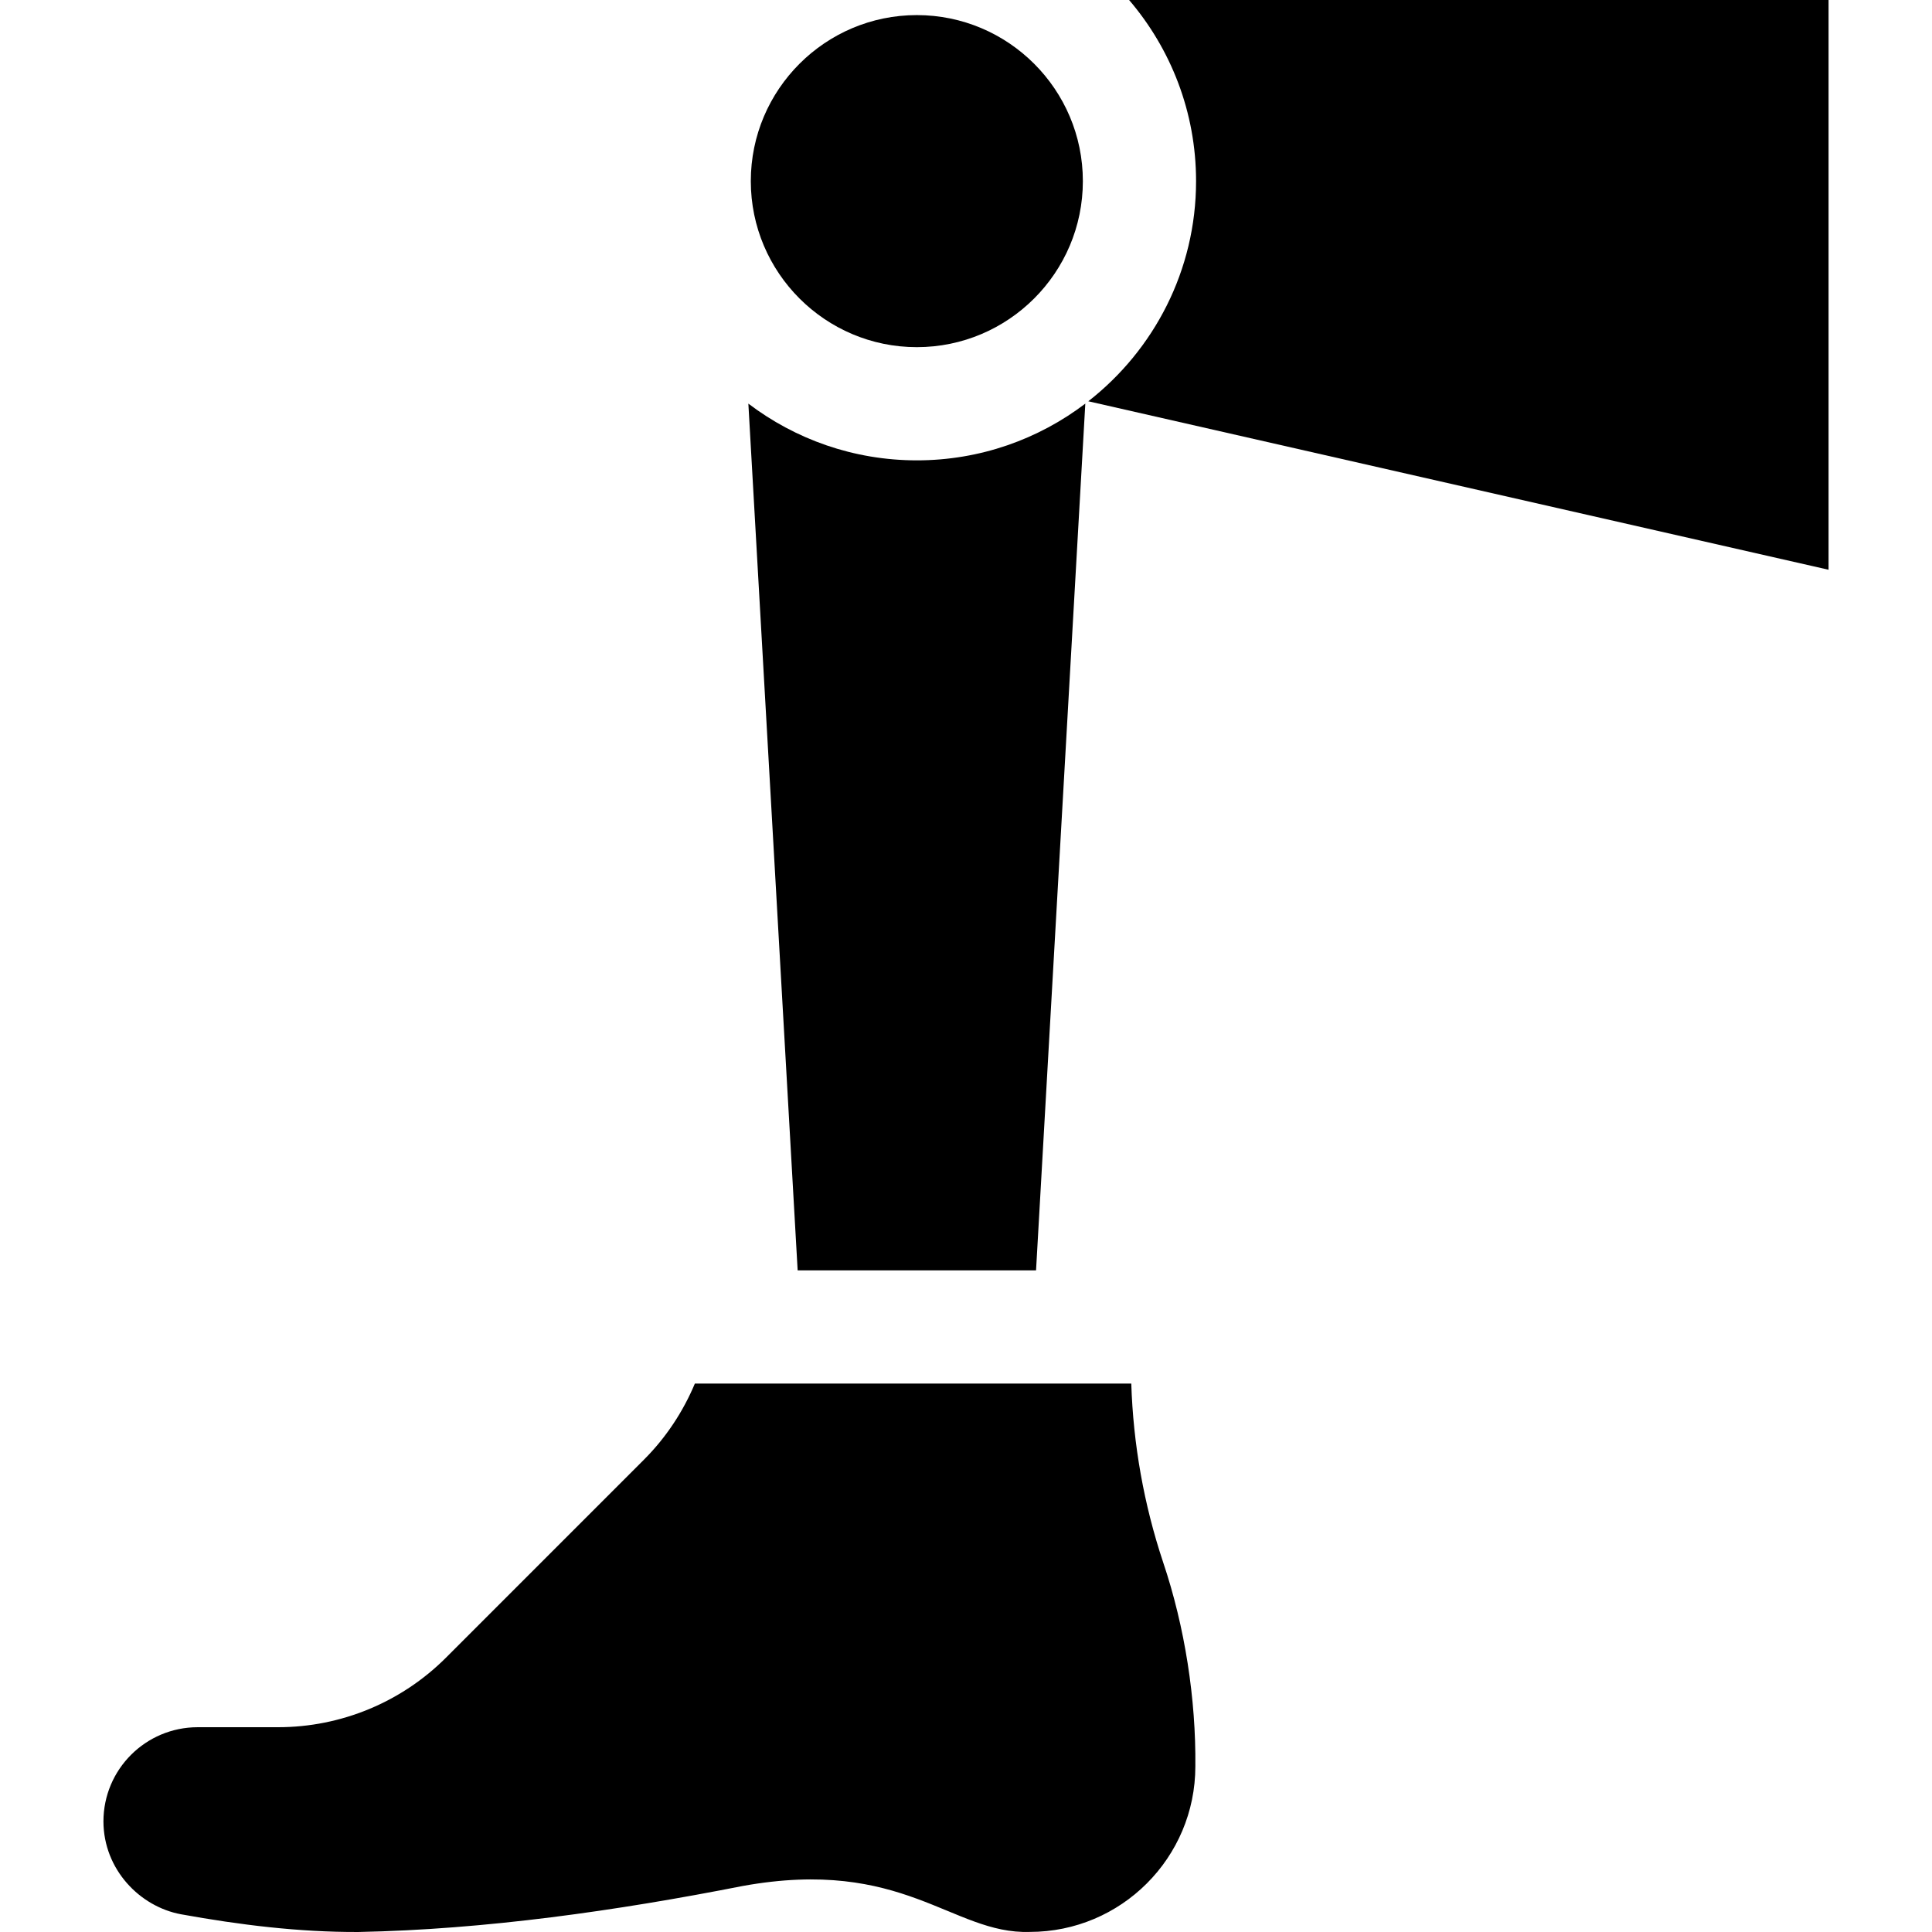 <svg id="Capa_1" enable-background="new 0 0 512.001 512.001" height="512" viewBox="0 0 512.001 512.001" width="512" xmlns="http://www.w3.org/2000/svg"><g><path d="m242.971 91.999c24.261 0 43.999-19.738 43.999-43.999s-19.738-44-43.999-44c-24.262 0-44 19.738-44 44s19.739 43.999 44 43.999z"/><path d="m242.971 121.999c-16.759 0-32.228-5.608-44.647-15.034l13.063 229.702h63.176l13.056-229.704c-12.419 9.427-27.888 15.036-44.648 15.036z"/><path d="m299.223 0c11.052 12.933 17.747 29.694 17.747 48 0 23.683-11.196 44.787-28.559 58.341l196.179 44.65v-150.991z"/><path d="m299.802 366.667h-115.657c-3.124 7.452-7.651 14.32-13.484 20.153l-52.47 52.48c-11.8 11.8-27.81 18.43-44.5 18.43h-21.29c-13.8 0-24.99 11.18-24.99 24.98.043 12.724 9.631 22.561 20.53 24.59 15.52 2.81 31.26 4.76 47.01 4.7 33.58-.65 68.61-5.64 101.91-12.2 21.2-3.83 35.03-.68 46.11 3.38 11.2 4.1 19.58 9.14 29.92 8.8 24.24 0 43.89-19.65 43.89-43.89.18-17.75-2.75-36.89-8.54-54.08-5.101-15.311-7.928-31.255-8.439-47.343z"/></g></svg>